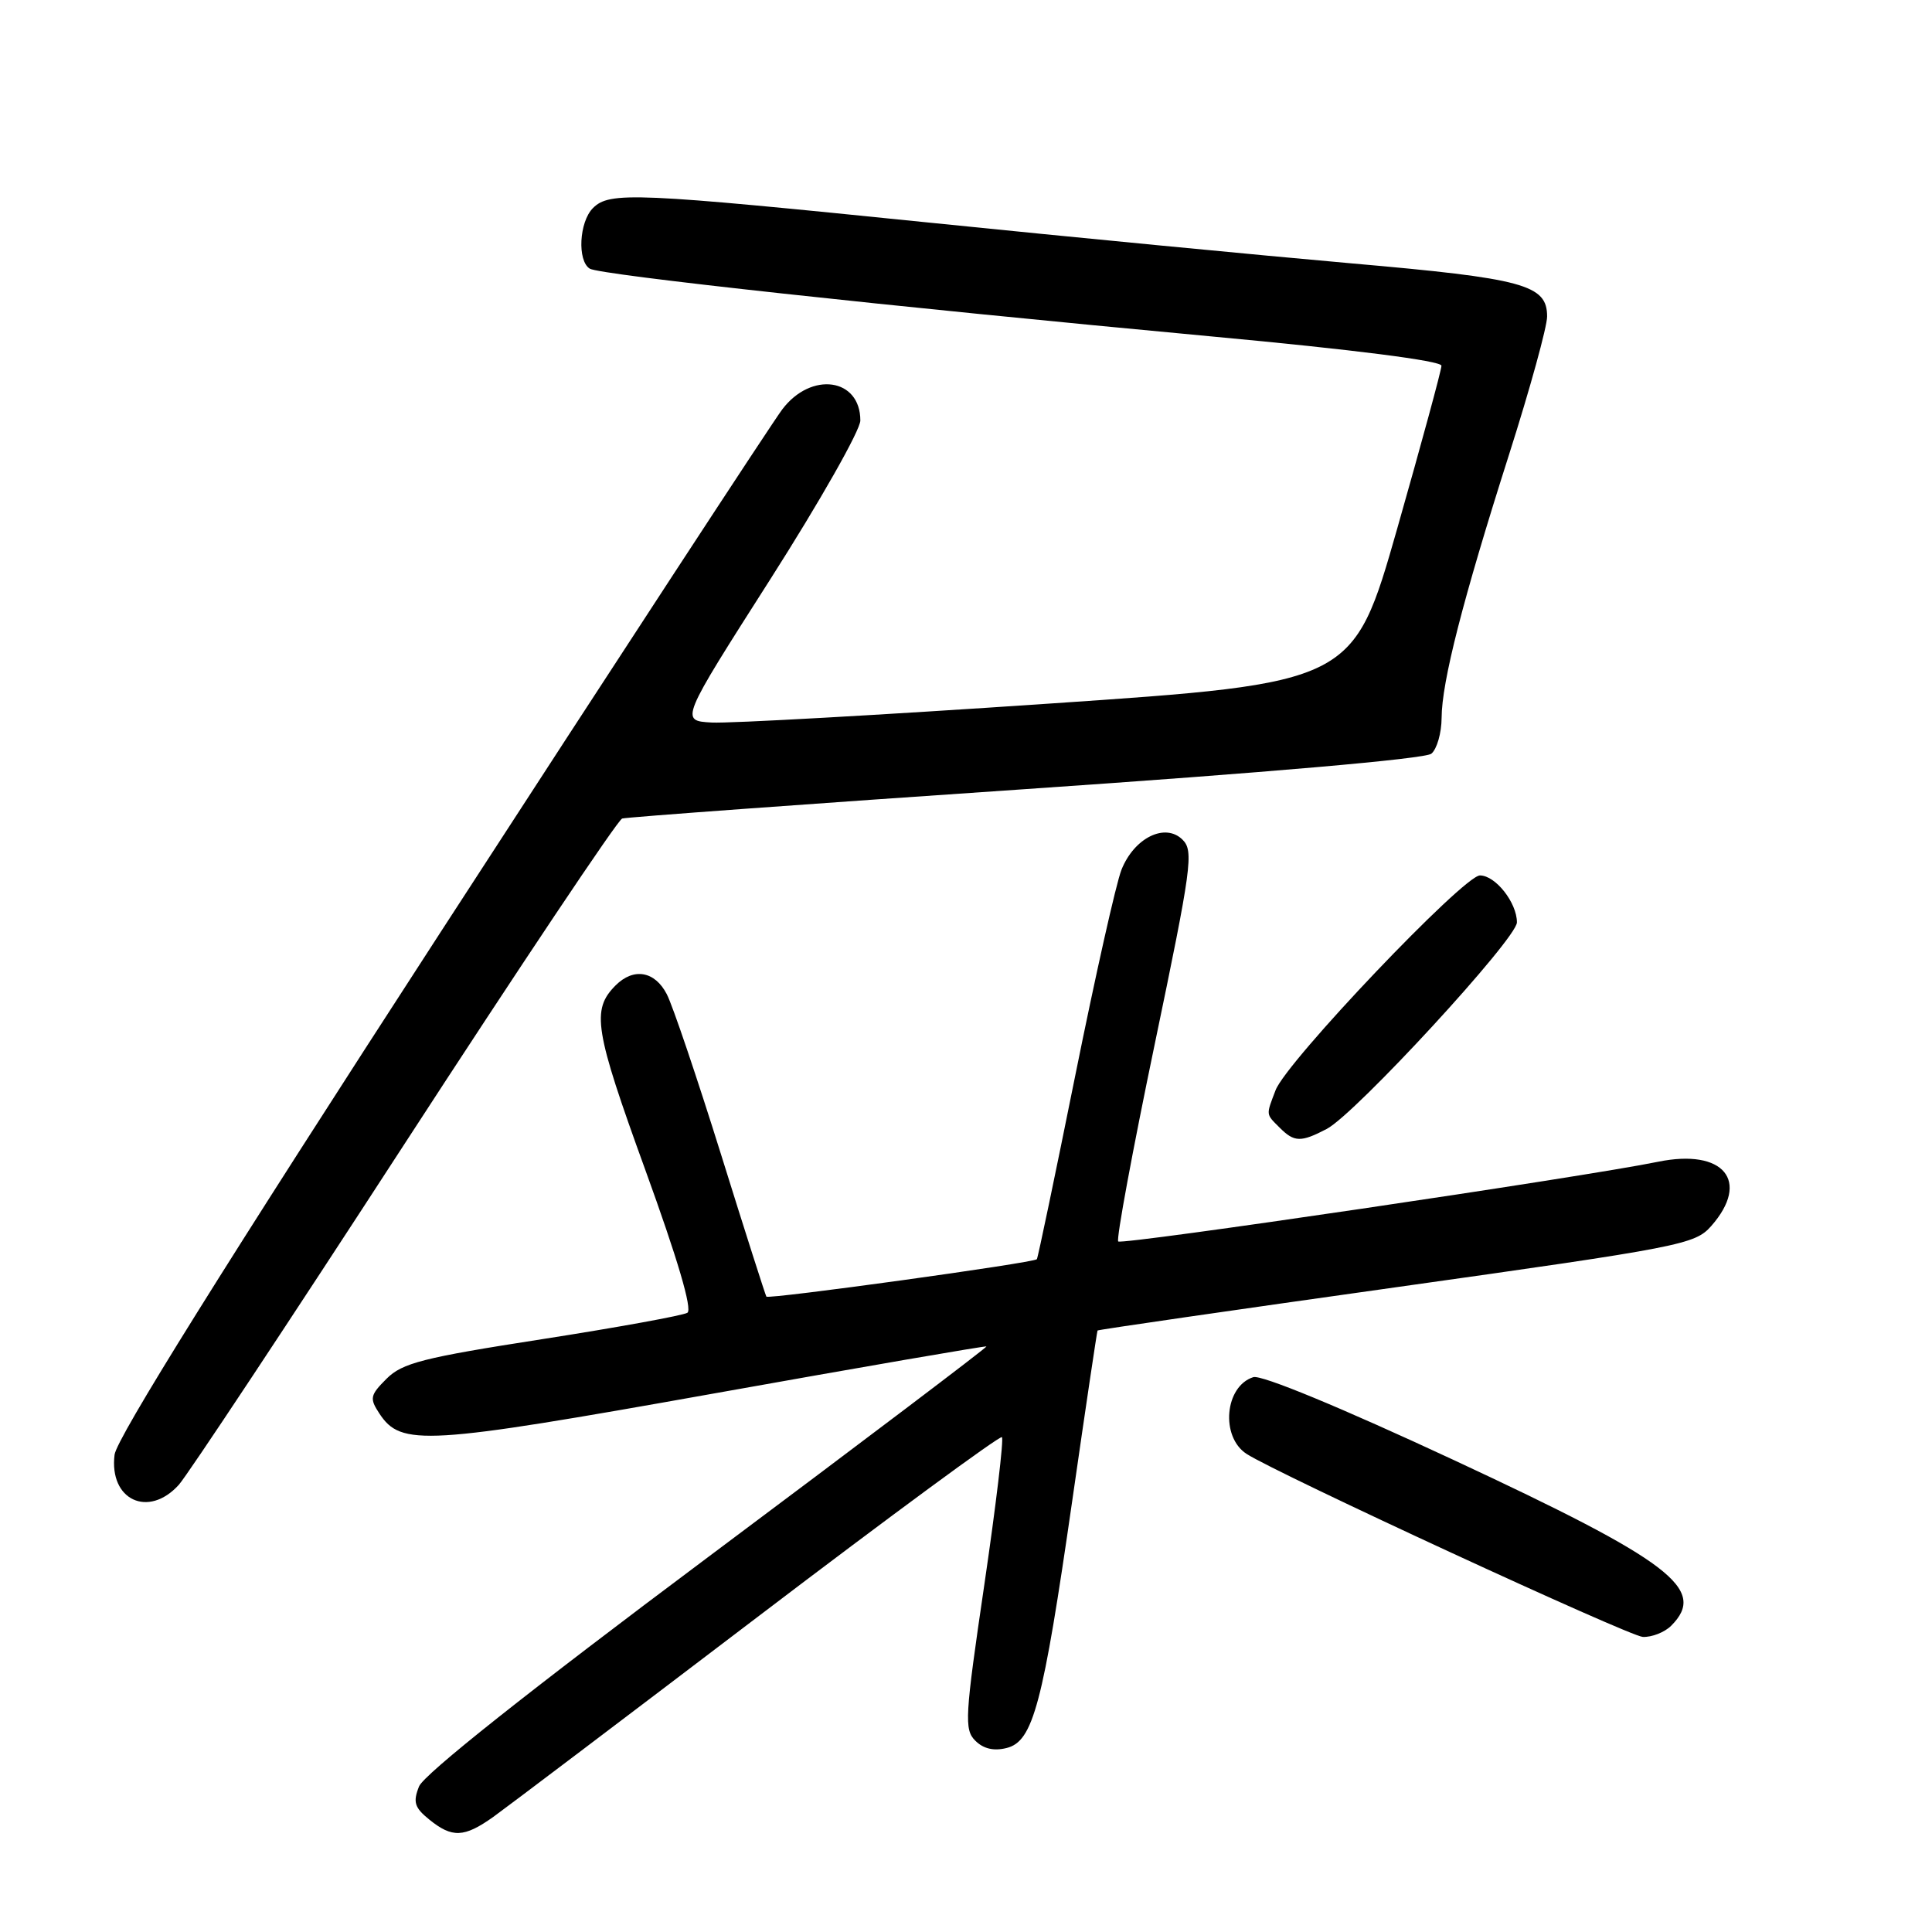 <?xml version="1.0" encoding="UTF-8" standalone="no"?>
<!DOCTYPE svg PUBLIC "-//W3C//DTD SVG 1.1//EN" "http://www.w3.org/Graphics/SVG/1.1/DTD/svg11.dtd" >
<svg xmlns="http://www.w3.org/2000/svg" xmlns:xlink="http://www.w3.org/1999/xlink" version="1.1" viewBox="0 0 256 256">
 <g >
 <path fill="currentColor"
d=" M 65.35 240.76 C 67.08 239.52 82.85 227.59 100.40 214.24 C 117.94 200.89 132.51 190.18 132.76 190.43 C 133.02 190.69 131.97 199.48 130.43 209.97 C 127.85 227.48 127.75 229.18 129.23 230.65 C 130.30 231.72 131.68 232.05 133.38 231.62 C 136.90 230.74 138.18 225.92 142.09 198.77 C 143.85 186.52 145.36 176.41 145.43 176.30 C 145.50 176.19 163.32 173.61 185.03 170.56 C 222.86 165.24 224.59 164.90 226.75 162.45 C 231.99 156.49 228.40 152.16 219.70 153.94 C 209.75 155.98 148.66 164.99 148.17 164.50 C 147.89 164.22 150.06 152.50 152.99 138.44 C 157.90 114.88 158.19 112.76 156.70 111.27 C 154.41 108.98 150.29 111.00 148.60 115.25 C 147.89 117.04 145.14 129.30 142.48 142.50 C 139.82 155.70 137.53 166.66 137.39 166.85 C 137.04 167.33 101.84 172.19 101.55 171.81 C 101.43 171.64 98.72 163.18 95.55 153.00 C 92.37 142.82 89.14 133.26 88.36 131.75 C 86.78 128.67 83.96 128.18 81.57 130.57 C 78.34 133.81 78.76 136.43 85.50 155.00 C 89.80 166.85 91.77 173.53 91.08 173.95 C 90.49 174.31 81.83 175.89 71.82 177.45 C 56.05 179.90 53.31 180.60 51.22 182.69 C 49.03 184.88 48.95 185.29 50.27 187.30 C 53.15 191.67 56.26 191.48 94.50 184.66 C 114.30 181.12 130.60 178.31 130.71 178.41 C 130.83 178.51 114.18 191.11 93.71 206.41 C 70.06 224.09 56.14 235.13 55.52 236.72 C 54.70 238.80 54.93 239.52 56.88 241.10 C 59.91 243.56 61.50 243.49 65.35 240.76 Z  M 221.43 215.43 C 226.28 210.58 221.42 206.88 192.67 193.48 C 177.66 186.49 167.14 182.14 166.07 182.48 C 162.28 183.68 161.69 190.39 165.18 192.65 C 169.29 195.30 215.86 216.81 217.68 216.90 C 218.88 216.95 220.56 216.29 221.43 215.43 Z  M 23.69 196.75 C 24.81 195.51 38.26 175.21 53.56 151.64 C 68.87 128.07 81.86 108.64 82.44 108.46 C 83.02 108.28 107.08 106.52 135.91 104.56 C 167.74 102.39 188.84 100.55 189.66 99.87 C 190.40 99.26 191.01 97.12 191.02 95.13 C 191.04 90.36 193.80 79.56 199.97 60.19 C 202.74 51.50 205.00 43.29 205.00 41.94 C 205.00 37.73 201.97 36.90 179.10 34.90 C 167.22 33.85 142.05 31.43 123.16 29.50 C 84.08 25.52 80.77 25.37 78.57 27.57 C 76.74 29.40 76.47 34.56 78.15 35.60 C 79.50 36.43 117.62 40.58 160.75 44.60 C 179.32 46.32 191.00 47.81 191.00 48.46 C 191.00 49.03 188.36 58.72 185.15 70.00 C 179.30 90.50 179.30 90.50 138.90 93.24 C 116.68 94.75 96.61 95.87 94.31 95.74 C 90.11 95.50 90.11 95.50 102.06 76.77 C 108.63 66.47 114.00 57.00 114.00 55.72 C 114.00 50.09 107.49 49.17 103.65 54.25 C 102.30 56.04 81.93 87.20 58.39 123.50 C 29.69 167.76 15.45 190.58 15.18 192.76 C 14.44 198.76 19.66 201.20 23.69 196.75 Z  M 175.80 149.59 C 179.61 147.59 201.00 124.36 201.00 122.22 C 201.00 119.61 198.16 116.00 196.10 116.00 C 193.94 116.00 170.45 140.68 169.02 144.46 C 167.74 147.82 167.71 147.57 169.57 149.43 C 171.50 151.36 172.37 151.38 175.80 149.59 Z "/>
</g>
</svg>